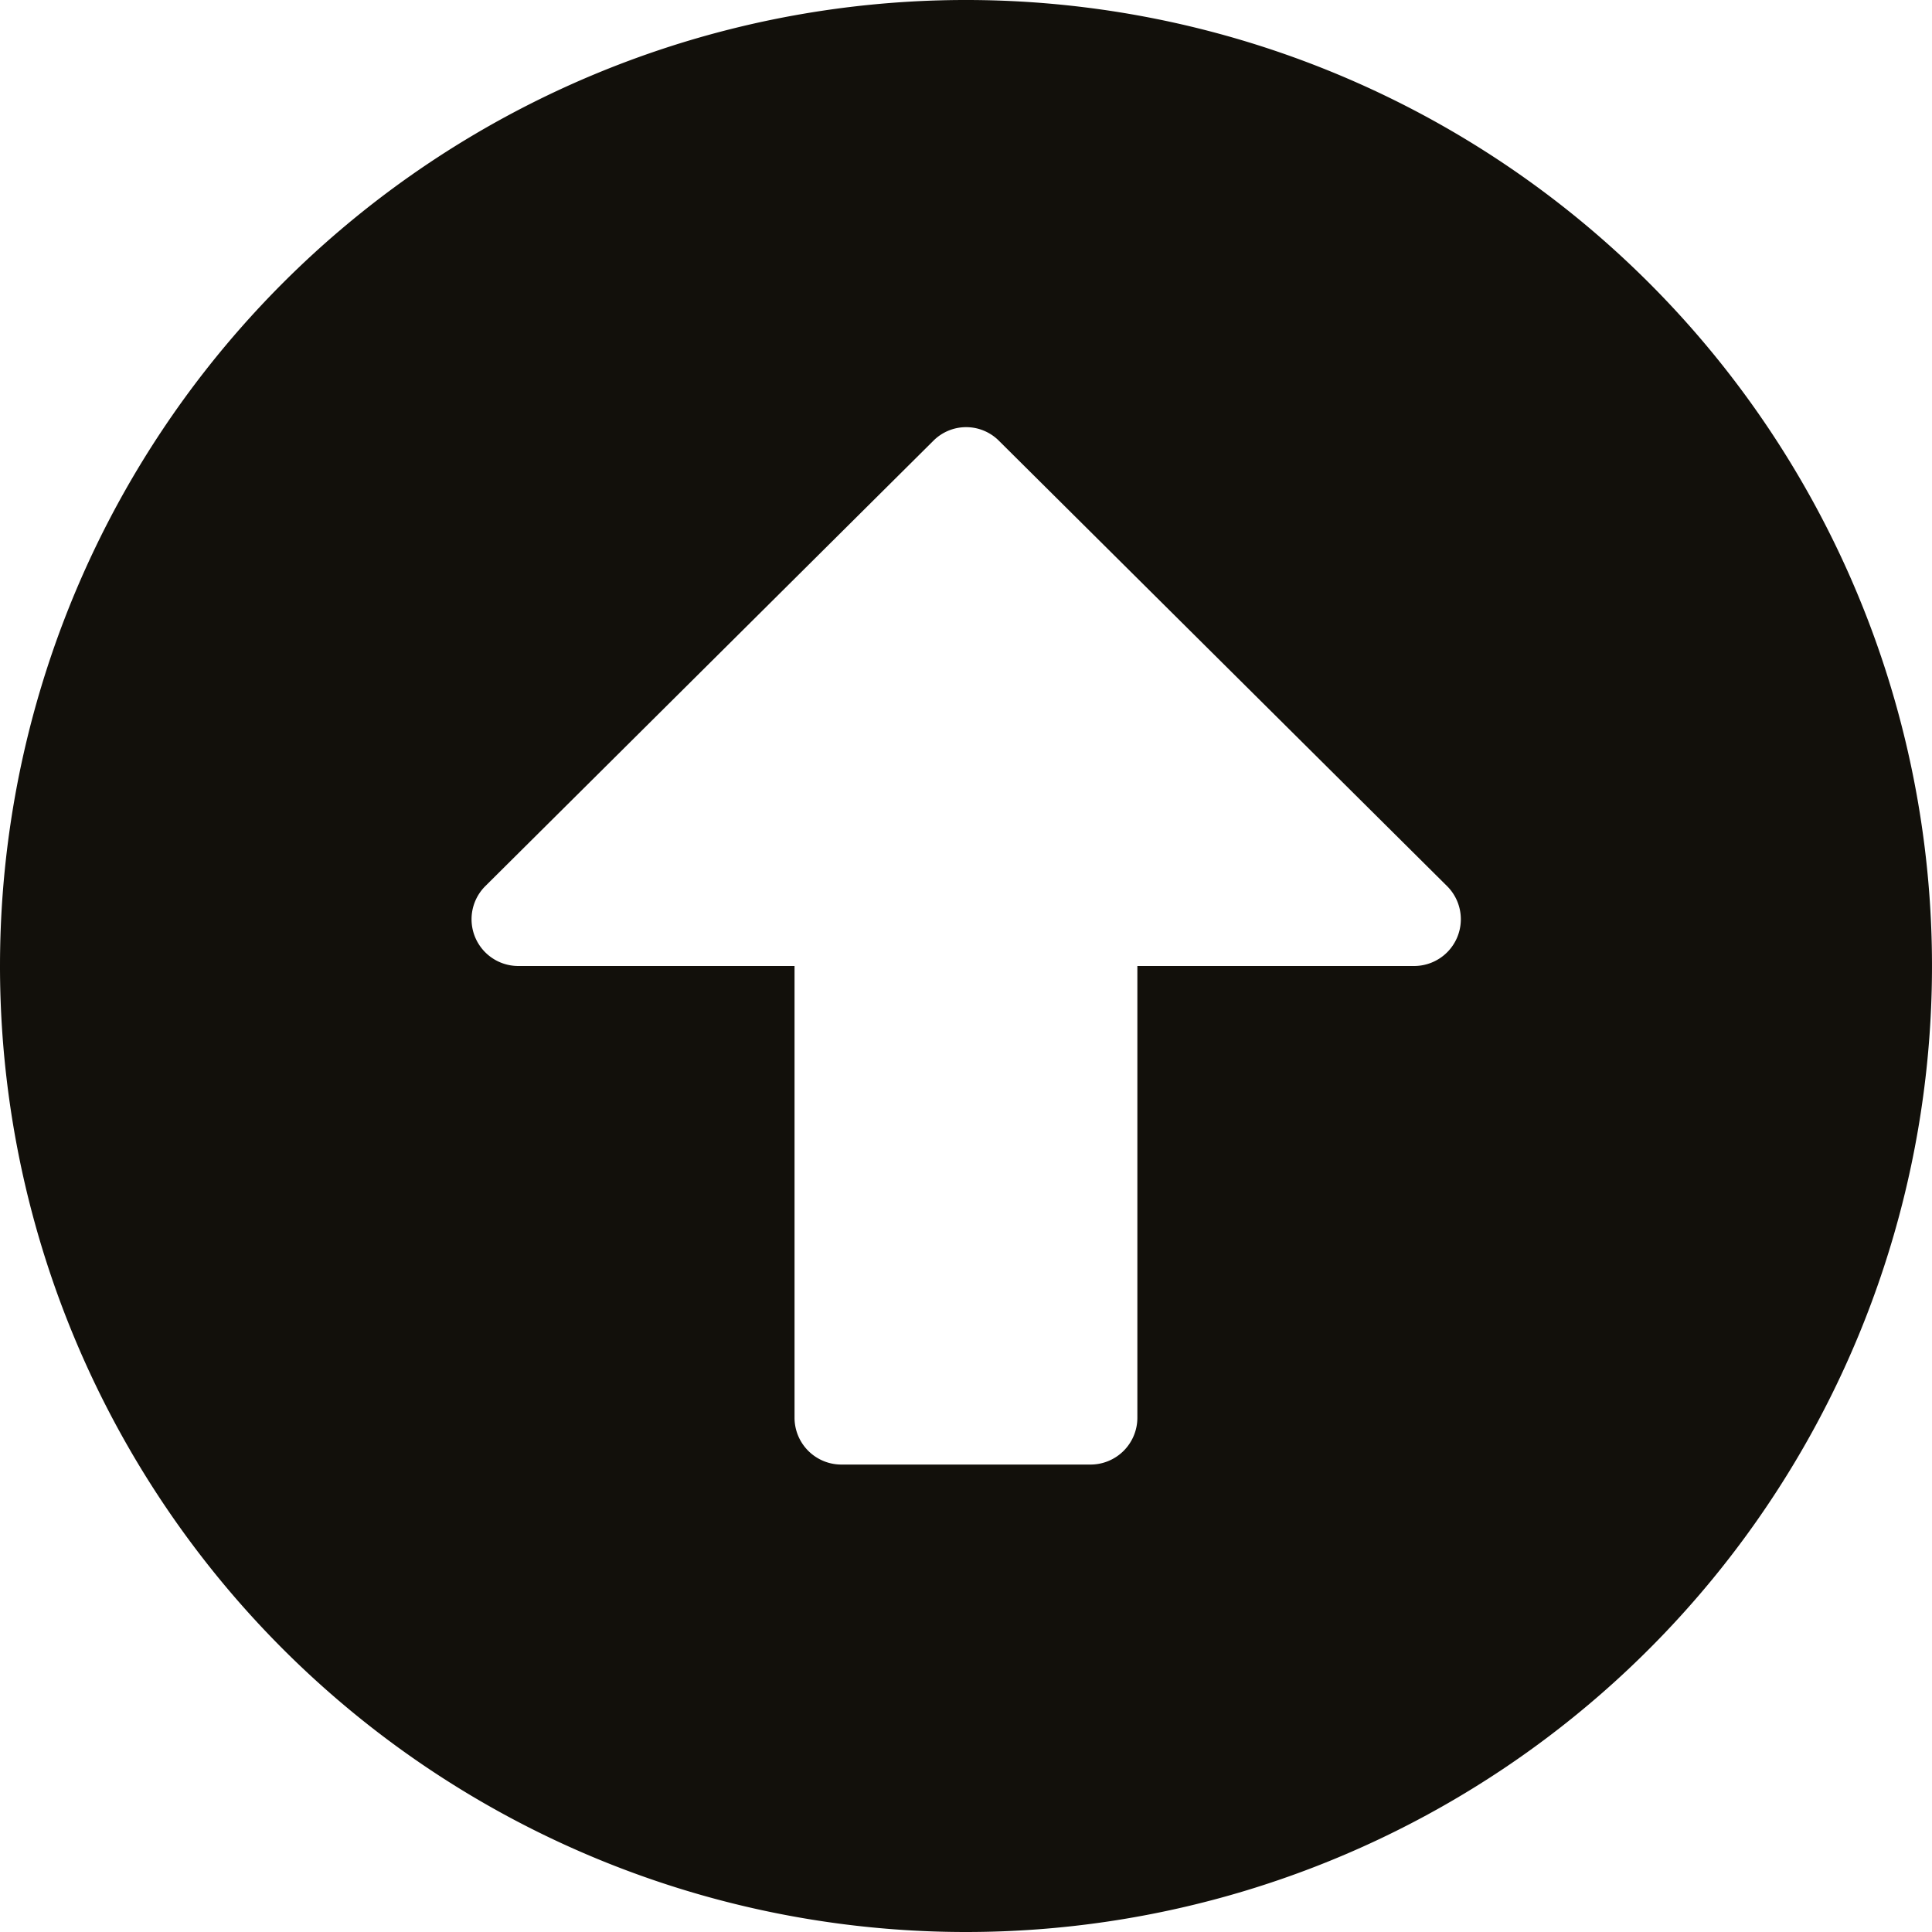 <svg xmlns="http://www.w3.org/2000/svg" width="20" height="20" viewBox="0 0 20 20">
  <path id="Icon_awesome-arrow-alt-circle-up" data-name="Icon awesome-arrow-alt-circle-up" d="M.563,10.563a10,10,0,1,1,10,10A10,10,0,0,1,.563,10.563ZM12.337,15.24V10.563H15.2a.484.484,0,0,0,.343-.827L10.905,5.127a.479.479,0,0,0-.681,0L5.587,9.736a.484.484,0,0,0,.343.827H8.788V15.24a.485.485,0,0,0,.484.484h2.581A.485.485,0,0,0,12.337,15.24Z" transform="translate(-0.563 -0.563)" fill="#12100b"/>
</svg>
